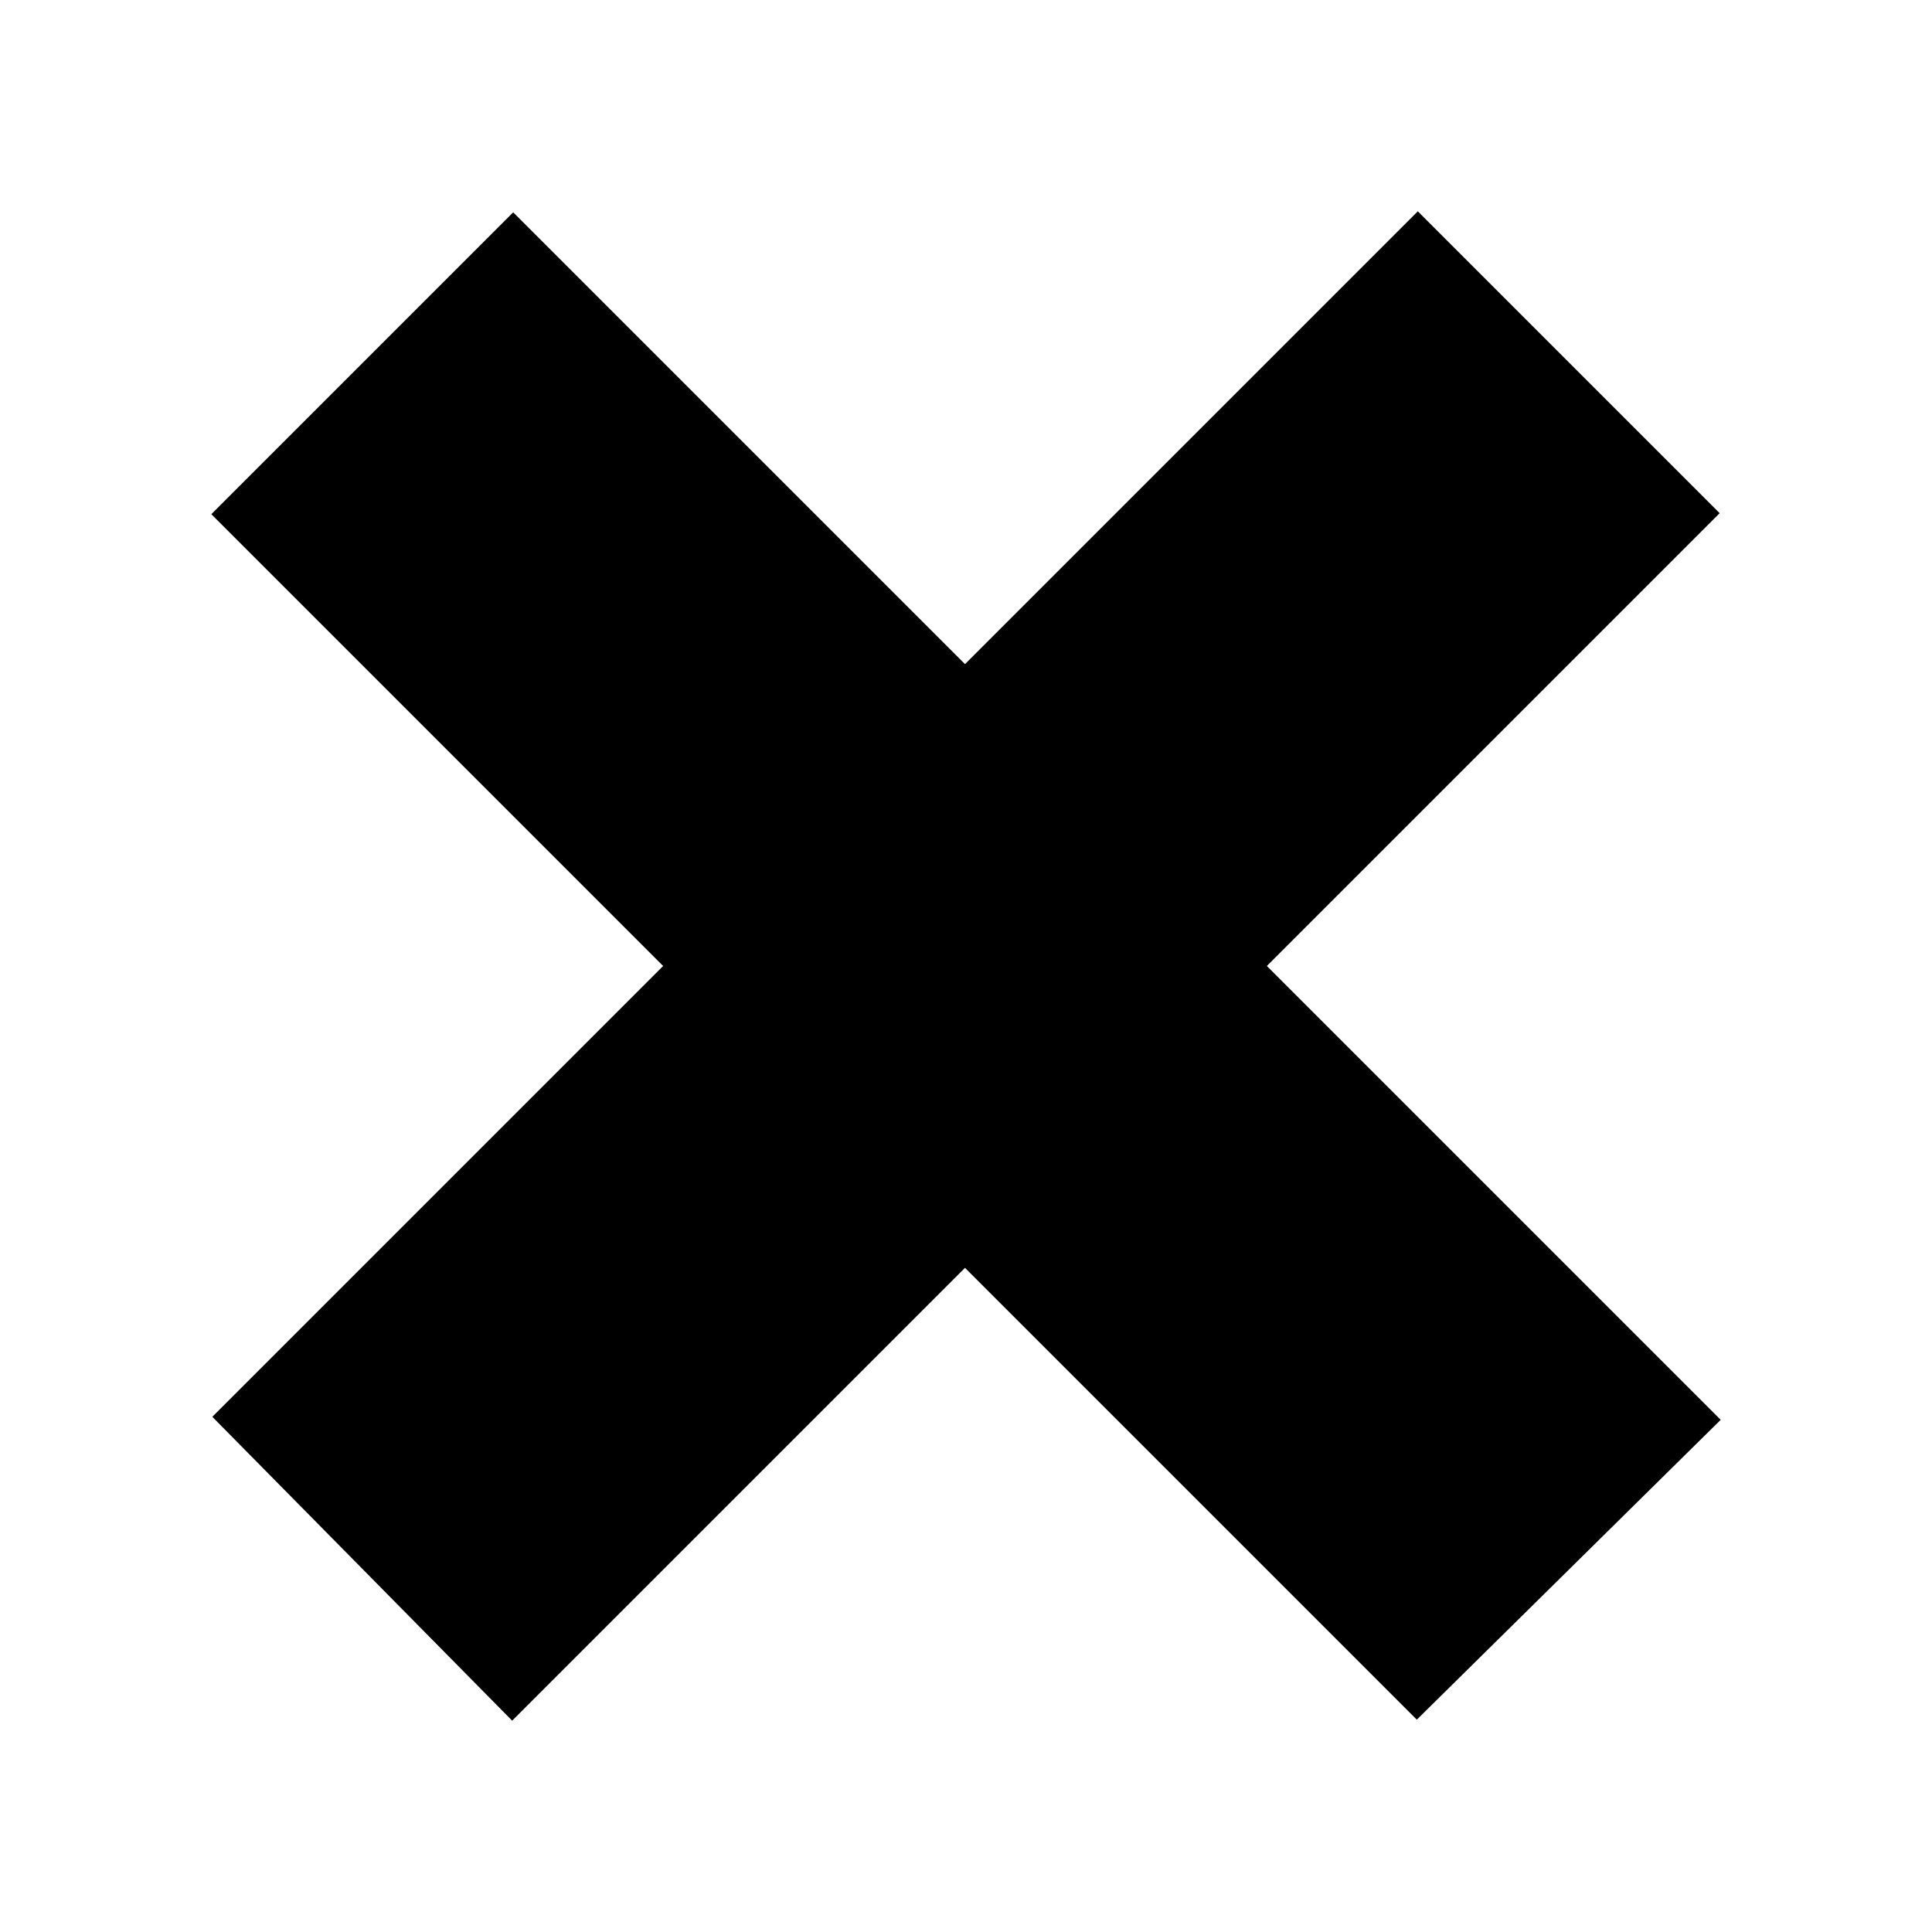 <?xml version="1.0" encoding="UTF-8" standalone="no"?>
<!DOCTYPE svg PUBLIC "-//W3C//DTD SVG 1.1//EN" "http://www.w3.org/Graphics/SVG/1.1/DTD/svg11.dtd">
<svg width="100%" height="100%" viewBox="0 0 512 512" version="1.1" xmlns="http://www.w3.org/2000/svg" xmlns:xlink="http://www.w3.org/1999/xlink" xml:space="preserve" style="fill-rule:evenodd;clip-rule:evenodd;stroke-linejoin:round;stroke-miterlimit:1.414;">
    <g>
        <g transform="matrix(1,0,0,1,-56.267,-8)">
            <path d="M432,64L112.535,383.465L192,464L512,144L432,64Z" style="fill-rule:nonzero;"/>
        </g>
        <g transform="matrix(6.12323e-17,-1,1,6.12323e-17,-8,568.267)">
            <path d="M432,64L112.535,383.465L192,464L512,144L432,64Z" style="fill-rule:nonzero;"/>
        </g>
    </g>
</svg>
